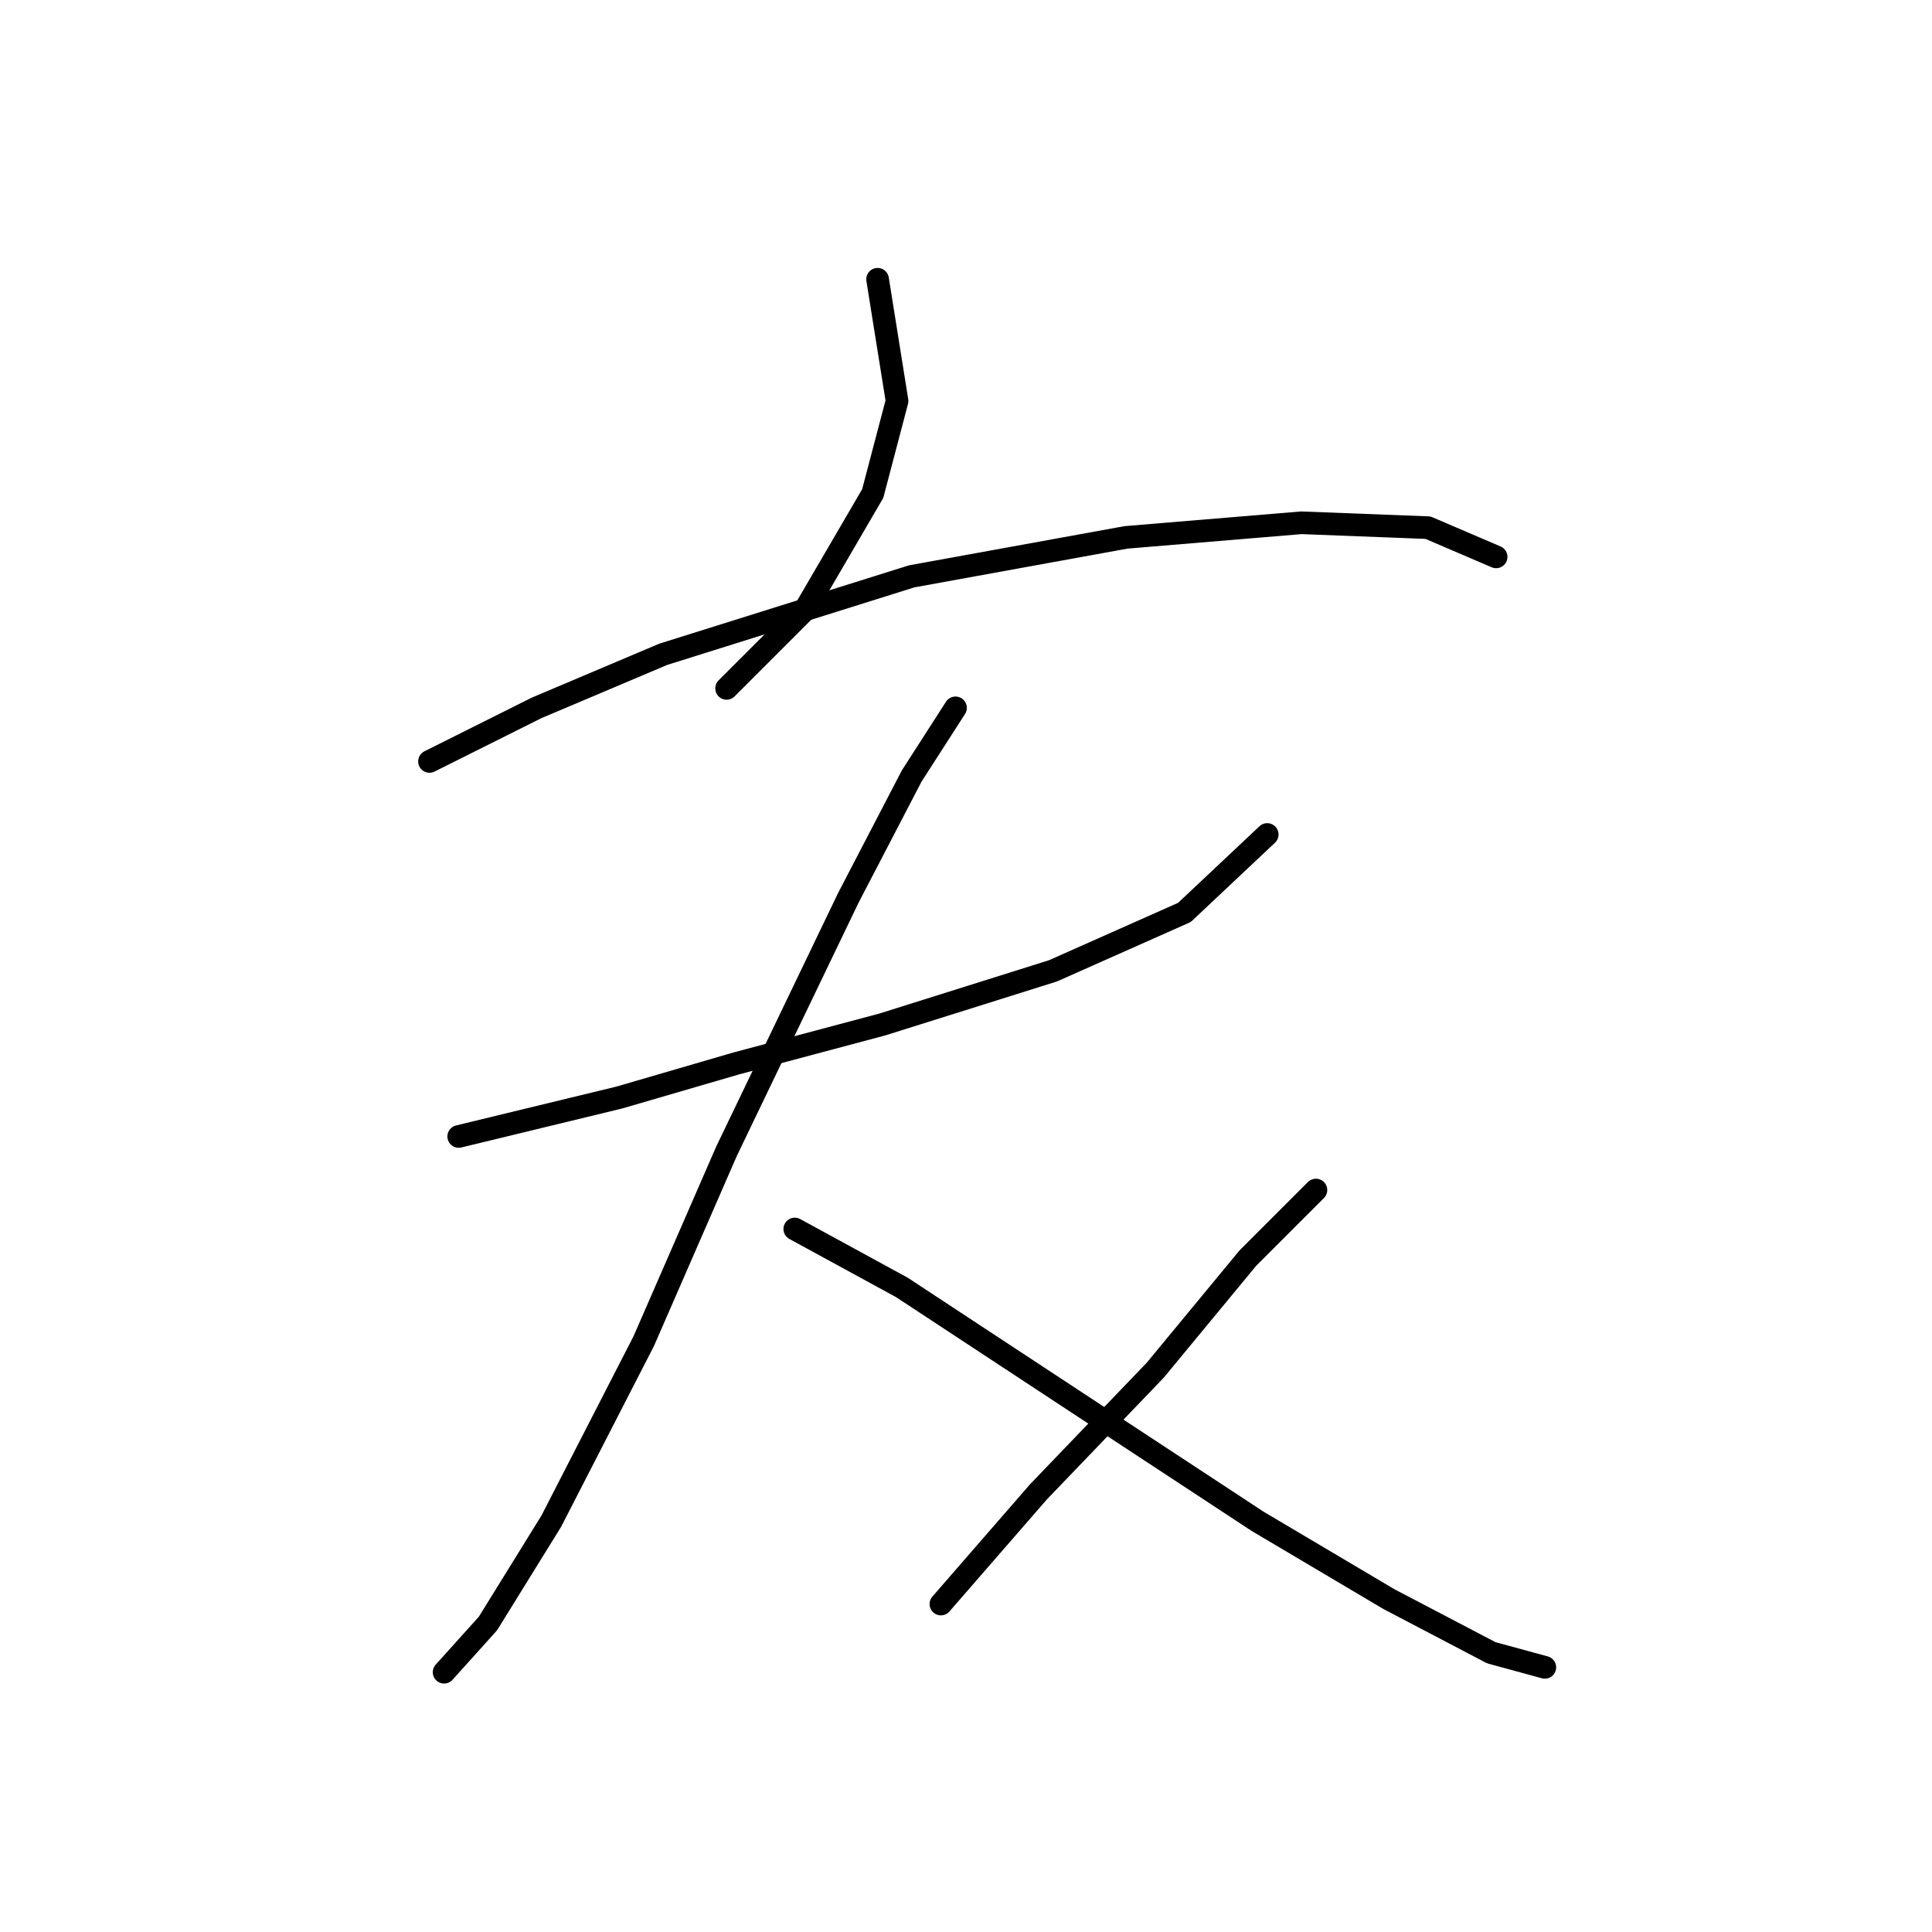 <?xml version="1.0" standalone="no"?>
    <svg width="256" height="256" xmlns="http://www.w3.org/2000/svg" version="1.1">
    <polyline stroke="black" stroke-width="3" stroke-linecap="round" fill="transparent" stroke-linejoin="round" points="116.284 37.003 118.865 53.137 115.639 65.399 106.603 80.888 96.278 91.214 96.278 91.214 " />
        <polyline stroke="black" stroke-width="3" stroke-linecap="round" fill="transparent" stroke-linejoin="round" points="56.91 100.894 71.108 93.795 87.888 86.696 120.802 76.37 149.198 71.207 172.431 69.271 189.21 69.917 198.245 73.789 198.245 73.789 " />
        <polyline stroke="black" stroke-width="3" stroke-linecap="round" fill="transparent" stroke-linejoin="round" points="60.782 150.587 82.08 145.424 97.568 140.907 116.929 135.744 139.517 128.645 156.942 120.901 167.913 110.575 167.913 110.575 " />
        <polyline stroke="black" stroke-width="3" stroke-linecap="round" fill="transparent" stroke-linejoin="round" points="126.61 93.795 120.802 102.83 112.412 118.964 96.278 152.523 85.306 177.693 73.044 201.571 64.655 215.124 58.846 221.578 58.846 221.578 " />
        <polyline stroke="black" stroke-width="3" stroke-linecap="round" fill="transparent" stroke-linejoin="round" points="105.313 162.849 119.511 170.594 144.035 186.728 166.622 201.571 184.047 211.897 197.6 218.996 204.699 220.932 204.699 220.932 " />
        <polyline stroke="black" stroke-width="3" stroke-linecap="round" fill="transparent" stroke-linejoin="round" points="174.367 157.686 165.332 166.722 153.07 181.565 137.581 197.699 124.674 212.543 124.674 212.543 " />
        </svg>